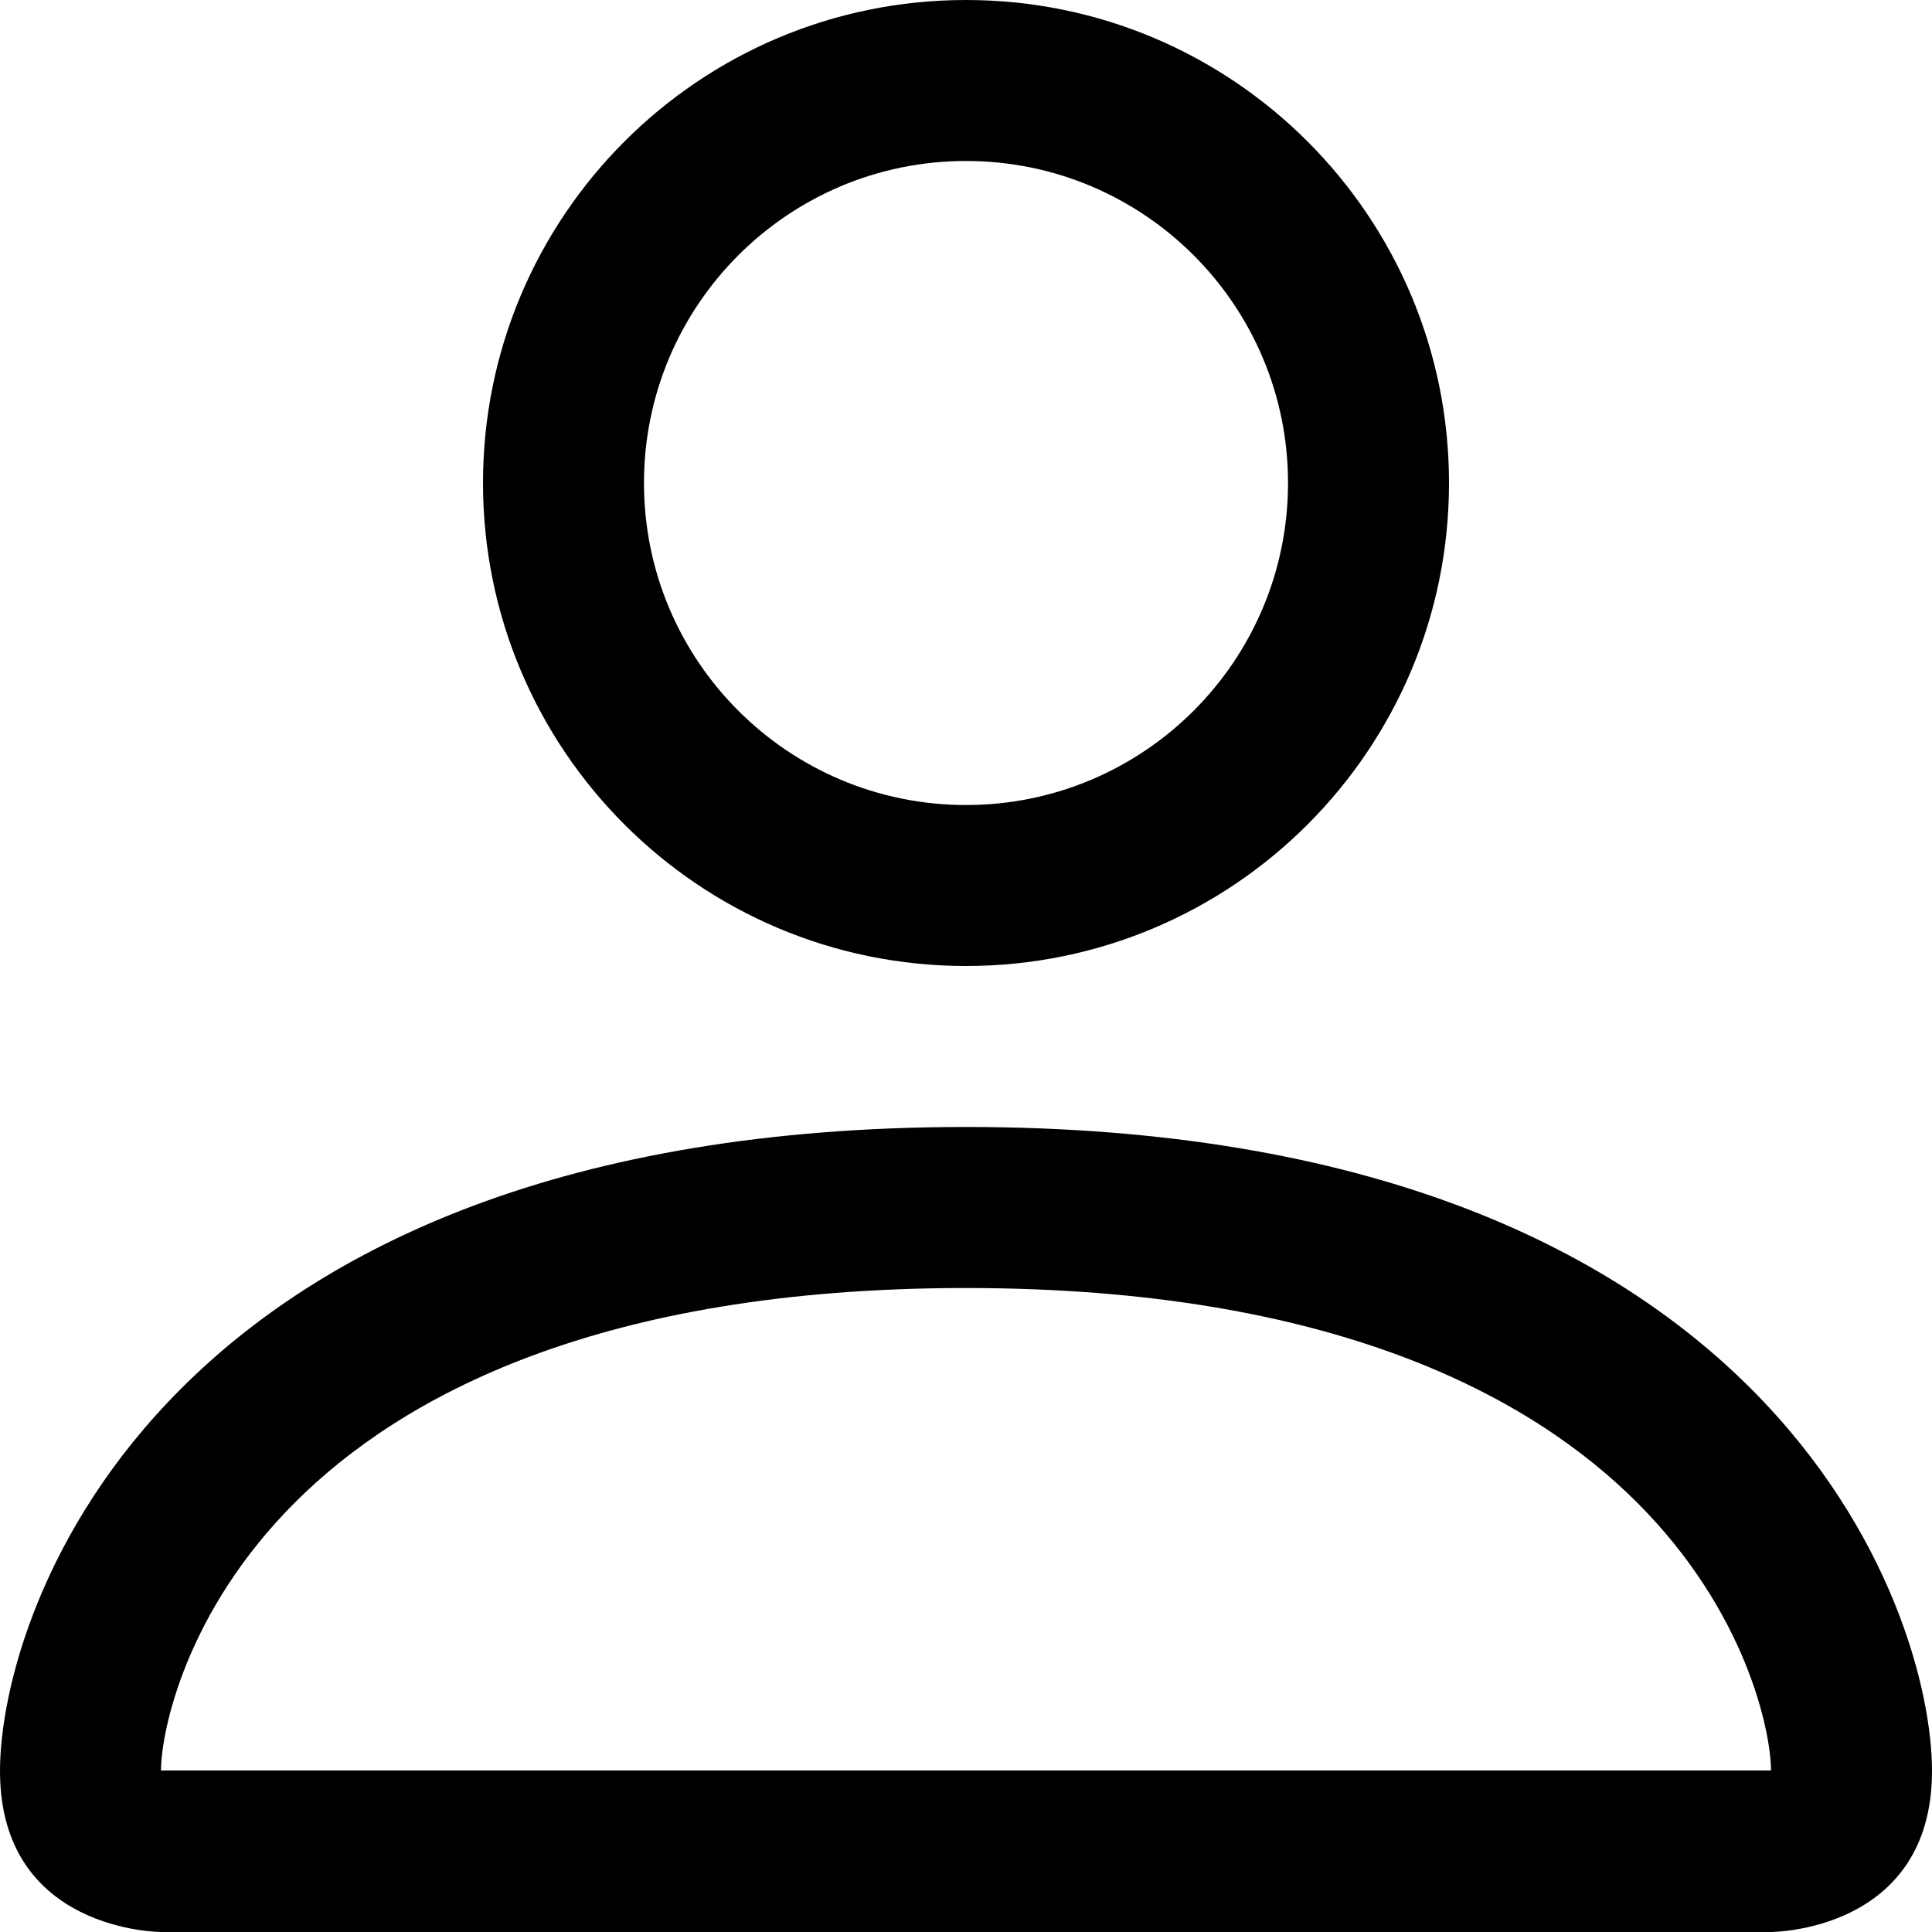 <svg width="28" height="28" viewBox="0 0 28 28" fill="none" xmlns="http://www.w3.org/2000/svg">
<g clip-path="url(#clip0_234_37)">
<path d="M14 14C17.866 14 21 10.866 21 7C21 3.134 17.866 0 14 0C10.134 0 7 3.134 7 7C7 10.866 10.134 14 14 14ZM18.667 7C18.667 9.577 16.577 11.667 14 11.667C11.423 11.667 9.333 9.577 9.333 7C9.333 4.423 11.423 2.333 14 2.333C16.577 2.333 18.667 4.423 18.667 7Z" fill="black"/>
<path d="M28 25.667C28 28 25.667 28 25.667 28H2.333C2.333 28 0 28 0 25.667C0 23.333 2.333 16.333 14 16.333C25.667 16.333 28 23.333 28 25.667ZM25.667 25.659C25.663 25.083 25.308 23.358 23.725 21.775C22.203 20.253 19.341 18.667 14 18.667C8.659 18.667 5.797 20.253 4.275 21.775C2.692 23.358 2.337 25.083 2.333 25.659H25.667Z" fill="black"/>
</g>
<defs>
<clipPath id="clip0_234_37">
<rect width="28" height="28" fill="white"/>
</clipPath>
</defs>
</svg>
